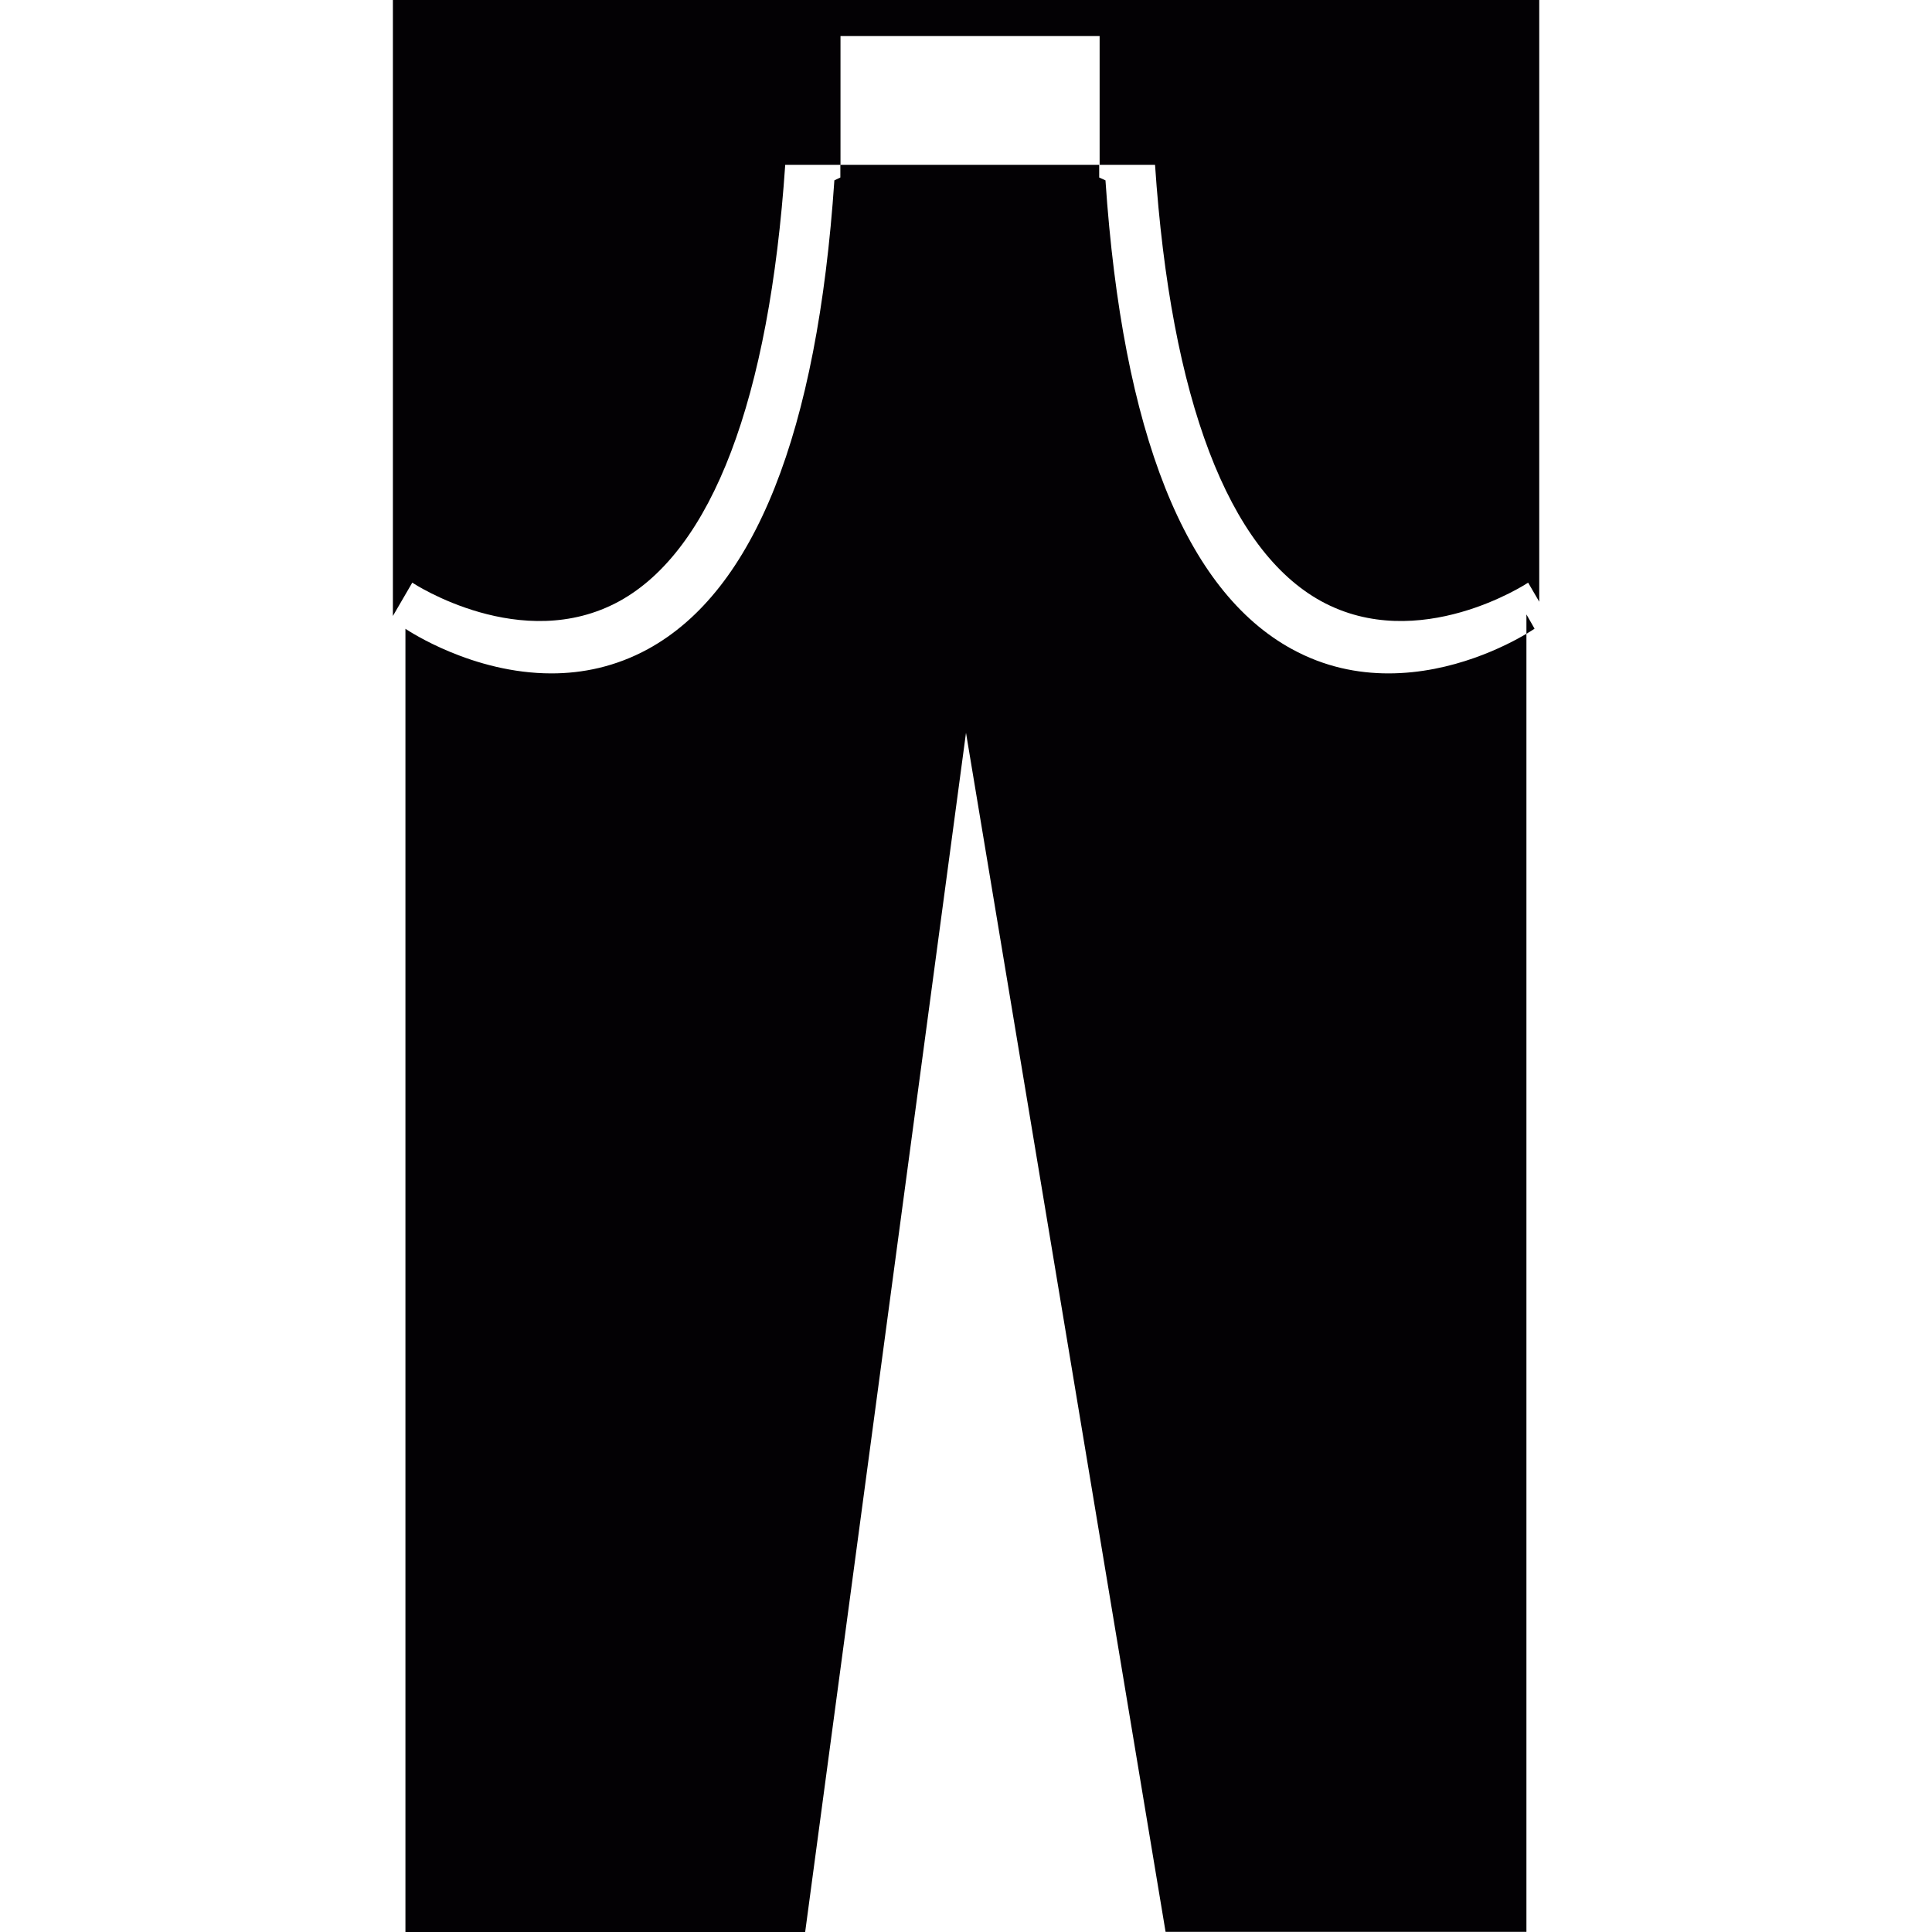 <?xml version="1.0" encoding="iso-8859-1"?>
<!-- Generator: Adobe Illustrator 18.1.1, SVG Export Plug-In . SVG Version: 6.00 Build 0)  -->
<svg version="1.1" id="Capa_1" xmlns="http://www.w3.org/2000/svg" xmlns:xlink="http://www.w3.org/1999/xlink" x="0px" y="0px"
	 viewBox="0 0 13.562 13.562" style="enable-background:new 0 0 13.562 13.562;" xml:space="preserve">
<g>
	<g>
		<path style="fill:#030104;" d="M10.715,4.313v0.136c0.029-0.018,0.053-0.032,0.057-0.036L10.715,4.313z"/>
		<path style="fill:#030104;" d="M5.899,1.157v0.089l-0.042,0.02c-0.12,1.774-0.561,2.881-1.308,3.29
			C4.32,4.681,4.088,4.727,3.871,4.727c-0.552,0-0.999-0.296-1.025-0.313v9.148h2.806l1.129-8.418l1.401,8.417h2.533V4.449
			c-0.139,0.082-0.516,0.278-0.968,0.278c-0.217,0-0.449-0.045-0.679-0.171C8.321,4.147,7.88,3.04,7.76,1.266l-0.044-0.02V1.157
			H5.899z"/>
		<path style="fill:#030104;" d="M7.719,0.253v0.904h0.389C8.219,2.803,8.623,3.862,9.274,4.22c0.685,0.375,1.446-0.125,1.453-0.13
			l0.078,0.134V1.157V0H2.758v0.253v0.904v3.167L2.894,4.09c0.007,0.005,0.768,0.505,1.454,0.13C4.998,3.862,5.4,2.803,5.512,1.157
			H5.9V0.253H7.719z"/>
	</g>
</g>
<g>
</g>
<g>
</g>
<g>
</g>
<g>
</g>
<g>
</g>
<g>
</g>
<g>
</g>
<g>
</g>
<g>
</g>
<g>
</g>
<g>
</g>
<g>
</g>
<g>
</g>
<g>
</g>
<g>
</g>
</svg>
